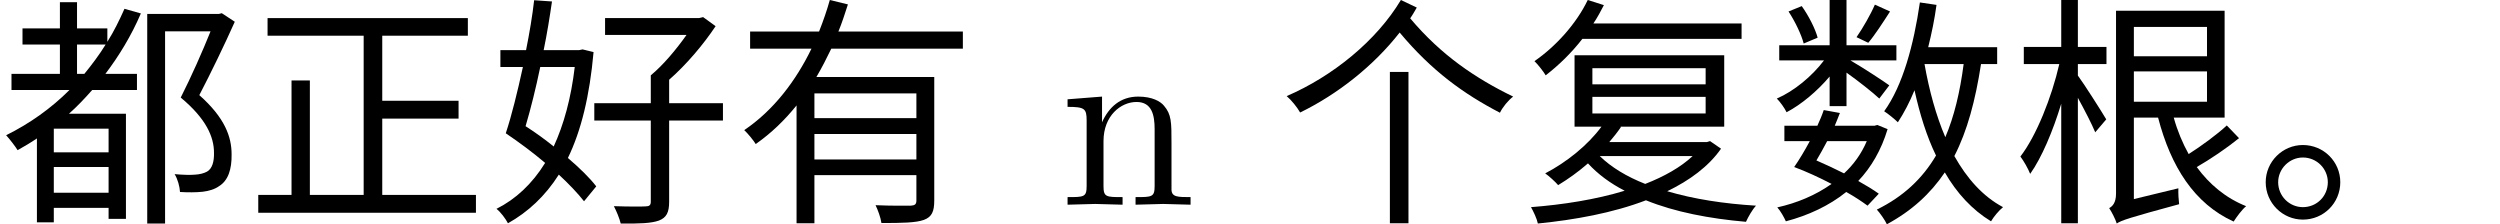 <?xml version='1.0' encoding='UTF-8'?>
<!-- This file was generated by dvisvgm 2.11.1 -->
<svg version='1.1' xmlns='http://www.w3.org/2000/svg' xmlns:xlink='http://www.w3.org/1999/xlink' width='107.331pt' height='9.628pt' viewBox='46.19 -68.188 107.331 9.628'>
<defs>
<path id='g0-1133' d='M2.037-2.562C1.165-2.562 .441-1.848 .441-.966C.441-.073 1.165 .64 2.037 .64C2.929 .64 3.643-.073 3.643-.966C3.643-1.848 2.929-2.562 2.037-2.562ZM2.037 .105C1.459 .105 .976-.367 .976-.966C.976-1.543 1.459-2.026 2.037-2.026C2.635-2.026 3.108-1.543 3.108-.966C3.108-.367 2.635 .105 2.037 .105Z'/>
<path id='g0-8747' d='M4.84 .798H5.638V-5.701H4.84V.798ZM5.313-8.788C4.263-7.035 2.383-5.512 .409-4.662C.62-4.483 .861-4.179 .987-3.958C2.583-4.735 4.137-5.953 5.26-7.392C6.636-5.743 8.011-4.756 9.565-3.948C9.681-4.189 9.922-4.483 10.132-4.641C8.515-5.428 7.045-6.415 5.712-8.001C5.817-8.148 5.901-8.305 5.995-8.463L5.313-8.788Z'/>
<path id='g0-11536' d='M9.439-7.119V-7.78H3.076C3.255-8.043 3.391-8.305 3.528-8.568L2.835-8.788C2.341-7.759 1.449-6.783 .546-6.163C.693-6.027 .945-5.701 1.029-5.554C1.575-5.974 2.131-6.51 2.604-7.119H9.439ZM7.339-2.089C6.825-1.606 6.111-1.207 5.302-.892C4.504-1.207 3.843-1.606 3.349-2.089H7.339ZM3.034-4.63H7.896V-3.916H3.034V-4.63ZM3.034-5.859H7.896V-5.166H3.034V-5.859ZM8.085-2.73L7.948-2.688H3.759C3.937-2.898 4.116-3.118 4.263-3.339L4.231-3.349H8.694V-6.415H2.268V-3.349H3.423C2.835-2.551 1.932-1.827 1.008-1.344C1.176-1.228 1.449-.976 1.564-.84C1.995-1.102 2.425-1.407 2.845-1.774C3.276-1.302 3.811-.913 4.42-.599C3.181-.221 1.764 0 .399 .105C.504 .294 .651 .599 .693 .808C2.268 .651 3.906 .357 5.334-.189C6.573 .315 8.064 .599 9.628 .735C9.723 .525 9.901 .21 10.059 .042C8.683-.042 7.381-.241 6.247-.578C7.203-1.039 8.022-1.638 8.557-2.404L8.085-2.73Z'/>
<path id='g0-11648' d='M3.675-5.911C3.517-4.567 3.202-3.433 2.772-2.499C2.383-2.814 1.974-3.108 1.564-3.37C1.785-4.116 2.005-4.998 2.194-5.911H3.675ZM4.011-6.667L3.864-6.636H2.341C2.488-7.35 2.604-8.074 2.698-8.725L1.932-8.778C1.858-8.116 1.732-7.371 1.585-6.636H.483V-5.911H1.449C1.218-4.851 .966-3.822 .714-3.066C1.26-2.698 1.858-2.257 2.404-1.795C1.848-.892 1.134-.231 .315 .178C.493 .315 .704 .599 .808 .798C1.669 .315 2.404-.367 2.992-1.291C3.433-.882 3.811-.483 4.074-.147L4.599-.787C4.315-1.155 3.885-1.575 3.381-2.005C3.948-3.171 4.315-4.662 4.483-6.552L4.011-6.667ZM10.038-4.357H7.728V-5.365C8.463-6.006 9.208-6.888 9.723-7.665L9.187-8.053L9.009-8.011H4.977V-7.287H8.473C8.043-6.678 7.476-5.995 6.94-5.554V-4.357H4.515V-3.612H6.94V-.126C6.94 .021 6.877 .073 6.709 .073C6.552 .084 5.974 .084 5.355 .063C5.47 .283 5.596 .588 5.649 .808C6.457 .819 6.961 .798 7.287 .682C7.612 .556 7.728 .336 7.728-.126V-3.612H10.038V-4.357Z'/>
<path id='g0-14708' d='M4.662-8.589C4.483-8.169 4.137-7.57 3.874-7.192L4.378-6.951C4.672-7.297 5.008-7.822 5.313-8.295L4.662-8.589ZM2.205-7.171C2.1-7.56 1.816-8.116 1.522-8.526L.955-8.295C1.239-7.864 1.512-7.287 1.606-6.919L2.205-7.171ZM2.719-4.231H3.444V-5.67C3.948-5.313 4.599-4.798 4.851-4.557L5.281-5.124C5.04-5.302 4.137-5.89 3.612-6.195H5.586V-6.846H3.444V-8.788H2.719V-6.846H.556V-6.195H2.478C1.963-5.512 1.186-4.872 .452-4.557C.599-4.41 .787-4.147 .871-3.969C1.512-4.305 2.194-4.882 2.719-5.502V-4.231ZM4.315-2.73C4.084-2.184 3.748-1.722 3.339-1.344C2.961-1.533 2.541-1.732 2.152-1.9C2.299-2.142 2.457-2.436 2.614-2.73H4.315ZM4.83-.472C4.599-.64 4.284-.829 3.948-1.018C4.504-1.606 4.935-2.341 5.208-3.244L4.767-3.423L4.651-3.391H2.94C3.024-3.58 3.087-3.759 3.16-3.937L2.467-4.063C2.394-3.843 2.299-3.622 2.194-3.391H.777V-2.73H1.869C1.648-2.32 1.417-1.932 1.197-1.617C1.711-1.428 2.278-1.165 2.803-.892C2.121-.409 1.323-.073 .472 .116C.609 .263 .766 .546 .84 .714C1.795 .462 2.688 .052 3.433-.546C3.79-.346 4.105-.137 4.347 .042L4.83-.472ZM8.473-6.037C8.316-4.83 8.064-3.78 7.686-2.898C7.287-3.832 6.993-4.903 6.793-6.037H8.473ZM9.912-6.037V-6.762H6.951C7.098-7.35 7.224-7.959 7.308-8.578L6.594-8.683C6.331-6.867 5.859-5.113 5.061-4.011C5.229-3.906 5.523-3.664 5.649-3.538C5.911-3.937 6.153-4.399 6.363-4.914C6.594-3.874 6.888-2.929 7.287-2.11C6.699-1.113 5.88-.346 4.746 .21C4.882 .357 5.103 .672 5.176 .84C6.247 .263 7.045-.472 7.665-1.386C8.179-.493 8.841 .221 9.649 .714C9.765 .514 9.985 .252 10.164 .105C9.292-.357 8.61-1.134 8.074-2.089C8.631-3.171 8.977-4.473 9.219-6.037H9.912Z'/>
<path id='g0-15116' d='M7.843-3.717H3.465V-4.777H7.843V-3.717ZM3.465-1.942V-3.034H7.843V-1.942H3.465ZM9.838-6.699V-7.434H4.494C4.651-7.812 4.777-8.211 4.903-8.599L4.126-8.788C4-8.337 3.843-7.885 3.664-7.434H.704V-6.699H3.339C2.667-5.313 1.711-4.053 .452-3.202C.609-3.055 .85-2.761 .945-2.604C1.606-3.066 2.194-3.633 2.698-4.263V.798H3.465V-1.27H7.843V-.178C7.843-.021 7.78 .032 7.602 .042C7.413 .042 6.783 .052 6.09 .021C6.195 .241 6.31 .556 6.342 .787C7.234 .787 7.822 .777 8.169 .651C8.505 .525 8.61 .294 8.61-.178V-5.481H3.549C3.78-5.869 3.99-6.289 4.189-6.699H9.838Z'/>
<path id='g0-15420' d='M2.877-8.788H2.163V-6.772H.556V-6.037H2.079C1.753-4.609 1.092-2.95 .409-2.068C.546-1.89 .745-1.543 .829-1.323C1.323-2.016 1.806-3.16 2.163-4.336V.798H2.877V-4.588C3.16-4.074 3.486-3.444 3.622-3.108L4.095-3.664C3.916-3.969 3.15-5.176 2.877-5.544V-6.037H4.105V-6.772H2.877V-8.788ZM5.281-5.722H8.421V-4.42H5.281V-5.722ZM8.421-7.633V-6.373H5.281V-7.633H8.421ZM9.271-3.402C8.851-3.013 8.179-2.52 7.633-2.173C7.371-2.646 7.15-3.171 6.993-3.738H9.177V-8.326H4.515V-.472C4.515-.073 4.357 .073 4.221 .147C4.326 .304 4.494 .63 4.546 .808C4.746 .672 5.061 .567 7.224-.021C7.203-.189 7.182-.483 7.192-.704L5.281-.241V-3.738H6.321C6.867-1.638 7.875-.042 9.565 .724C9.691 .525 9.922 .21 10.101 .063C9.229-.283 8.526-.871 7.98-1.617C8.568-1.953 9.261-2.425 9.796-2.856L9.271-3.402Z'/>
<path id='g0-16230' d='M5.911-.42V-3.696H9.187V-4.462H5.911V-7.255H9.586V-8.011H.987V-7.255H5.113V-.42H2.803V-5.334H2.016V-.42H.588V.346H9.933V-.42H5.911Z'/>
<path id='g0-25863' d='M3.307-5.617V-6.877H4.536C4.263-6.436 3.948-6.016 3.622-5.617H3.307ZM4.662-2.247H2.31V-3.265H4.662V-2.247ZM2.31-.514V-1.617H4.662V-.514H2.31ZM5.344-8.41C5.124-7.917 4.893-7.444 4.609-6.993V-7.57H3.307V-8.694H2.572V-7.57H.966V-6.877H2.572V-5.617H.493V-4.924H2.982C2.194-4.137 1.281-3.486 .263-2.982C.409-2.824 .661-2.499 .756-2.341C1.039-2.499 1.323-2.667 1.585-2.845V.756H2.31V.137H4.662V.609H5.407V-3.906H2.961C3.318-4.221 3.643-4.567 3.958-4.924H5.88V-5.617H4.525C5.113-6.394 5.638-7.255 6.048-8.211L5.344-8.41ZM9.523-8.221L9.397-8.19H6.321V.808H7.087V-7.444H9.04C8.704-6.604 8.211-5.491 7.759-4.599C8.862-3.685 9.187-2.898 9.187-2.236C9.198-1.858 9.114-1.543 8.883-1.417C8.746-1.344 8.568-1.302 8.389-1.291C8.158-1.27 7.843-1.281 7.497-1.312C7.633-1.092 7.717-.766 7.728-.546C8.053-.525 8.421-.525 8.704-.556C8.967-.588 9.219-.661 9.408-.798C9.796-1.039 9.954-1.522 9.943-2.163C9.943-2.908 9.66-3.727 8.557-4.704C9.061-5.67 9.639-6.867 10.08-7.854L9.523-8.221Z'/>
<path id='g1-77' d='M5.617 0V-.326C5.071-.326 4.809-.326 4.798-.64V-2.646C4.798-3.549 4.798-3.874 4.473-4.252C4.326-4.431 3.979-4.641 3.37-4.641C2.604-4.641 2.11-4.189 1.816-3.538V-4.641L.336-4.525V-4.2C1.071-4.2 1.155-4.126 1.155-3.612V-.798C1.155-.326 1.039-.326 .336-.326V0L1.522-.032L2.698 0V-.326C1.995-.326 1.879-.326 1.879-.798V-2.73C1.879-3.822 2.625-4.41 3.297-4.41C3.958-4.41 4.074-3.843 4.074-3.244V-.798C4.074-.326 3.958-.326 3.255-.326V0L4.441-.032L5.617 0Z'/>
</defs>
<g id='page1'>
<use x='46.19' y='-59.4' xlink:href='#g0-25863'/>
<use x='56.69' y='-59.4' xlink:href='#g0-16230'/>
<use x='67.19' y='-59.4' xlink:href='#g0-11648'/>
<use x='77.69' y='-59.4' xlink:href='#g0-15116'/>
<use x='91.687' y='-59.4' xlink:href='#g1-77'/>
<use x='101.021' y='-59.4' xlink:href='#g0-8747'/>
<use x='111.521' y='-59.4' xlink:href='#g0-11536'/>
<use x='122.021' y='-59.4' xlink:href='#g0-14708'/>
<use x='132.521' y='-59.4' xlink:href='#g0-15420'/>
<use x='143.021' y='-59.4' xlink:href='#g0-1133'/>
</g>
</svg>